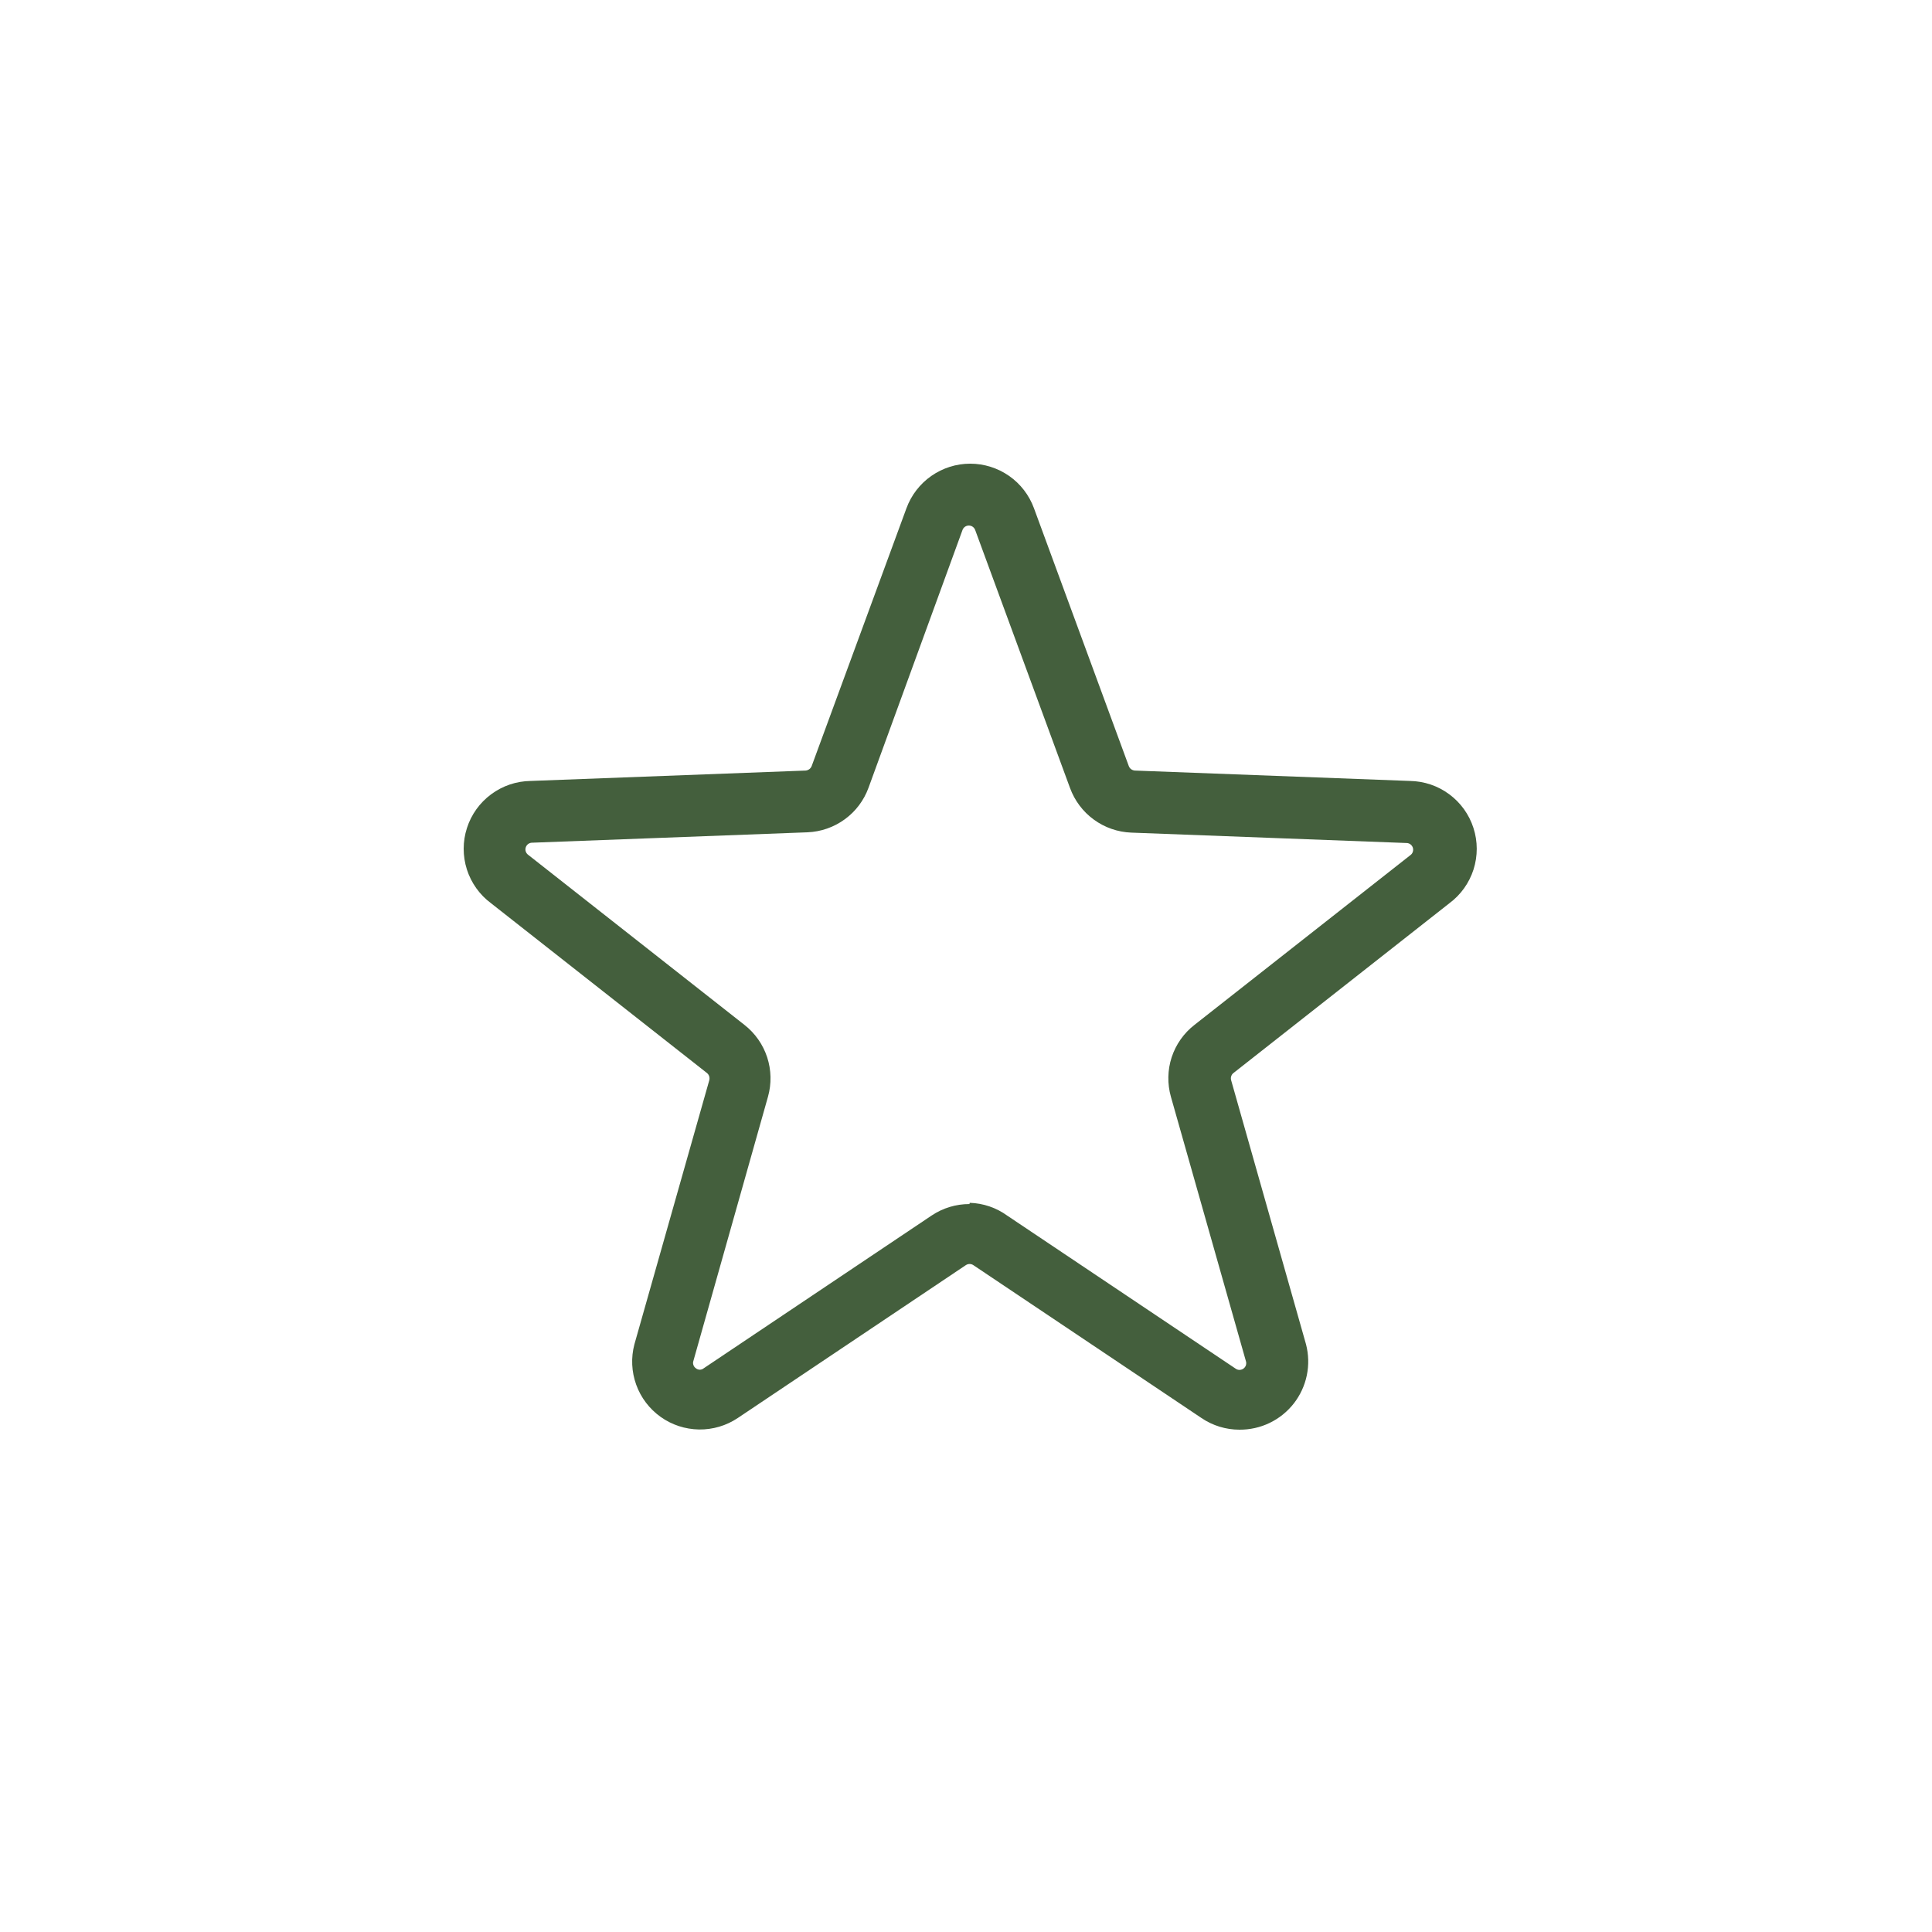 <svg width="50" height="50" viewBox="0 0 50 50" fill="none" xmlns="http://www.w3.org/2000/svg">
<g clip-path="url(#clip0)">
<path d="M32.076 37C31.726 37 31.384 36.895 31.095 36.699L25.192 32.743C25.163 32.723 25.129 32.712 25.093 32.712C25.058 32.712 25.023 32.723 24.994 32.743L19.092 36.699C18.796 36.897 18.446 37 18.09 36.995C17.733 36.989 17.387 36.876 17.097 36.669C16.807 36.462 16.586 36.172 16.465 35.836C16.344 35.501 16.327 35.137 16.418 34.792L18.356 27.957C18.365 27.922 18.364 27.886 18.353 27.852C18.342 27.818 18.321 27.789 18.293 27.767L12.707 23.375C12.413 23.157 12.195 22.851 12.083 22.502C11.972 22.152 11.972 21.777 12.085 21.428C12.197 21.079 12.416 20.774 12.711 20.556C13.006 20.337 13.361 20.217 13.728 20.211L20.849 19.942C20.884 19.939 20.917 19.927 20.945 19.906C20.973 19.885 20.995 19.856 21.007 19.823L23.459 13.153C23.583 12.815 23.808 12.523 24.103 12.317C24.398 12.111 24.749 12 25.109 12C25.469 12 25.82 12.111 26.116 12.317C26.411 12.523 26.635 12.815 26.759 13.153L29.212 19.823C29.224 19.856 29.245 19.885 29.273 19.906C29.301 19.927 29.335 19.939 29.37 19.942L36.49 20.211C36.857 20.217 37.213 20.337 37.507 20.556C37.802 20.774 38.021 21.079 38.133 21.428C38.246 21.777 38.246 22.152 38.135 22.502C38.023 22.851 37.805 23.157 37.511 23.375L31.925 27.767C31.896 27.788 31.875 27.818 31.864 27.852C31.852 27.886 31.852 27.922 31.862 27.957L33.8 34.792C33.868 35.055 33.875 35.329 33.82 35.594C33.765 35.859 33.65 36.108 33.483 36.322C33.316 36.535 33.102 36.708 32.858 36.825C32.614 36.943 32.346 37.002 32.076 37ZM25.097 31.129C25.448 31.14 25.787 31.256 26.07 31.462L31.973 35.417C32.003 35.44 32.039 35.453 32.077 35.453C32.114 35.453 32.151 35.441 32.181 35.419C32.211 35.397 32.234 35.365 32.245 35.33C32.255 35.294 32.255 35.255 32.242 35.22L30.303 28.384C30.208 28.049 30.215 27.692 30.323 27.361C30.432 27.03 30.637 26.738 30.913 26.524L36.498 22.133C36.529 22.112 36.552 22.081 36.563 22.046C36.575 22.011 36.575 21.973 36.564 21.937C36.552 21.902 36.53 21.871 36.499 21.849C36.469 21.828 36.433 21.816 36.395 21.817L29.275 21.548C28.926 21.534 28.589 21.417 28.308 21.211C28.026 21.006 27.812 20.721 27.692 20.393L25.24 13.723C25.229 13.688 25.206 13.657 25.177 13.635C25.147 13.613 25.111 13.601 25.073 13.601C25.036 13.601 25 13.613 24.97 13.635C24.941 13.657 24.918 13.688 24.907 13.723L22.478 20.385C22.359 20.713 22.145 20.998 21.863 21.203C21.581 21.409 21.245 21.526 20.896 21.54L13.775 21.809C13.738 21.808 13.702 21.82 13.671 21.841C13.641 21.863 13.618 21.894 13.607 21.929C13.595 21.965 13.595 22.003 13.607 22.038C13.619 22.073 13.642 22.104 13.672 22.125L19.266 26.524C19.541 26.739 19.745 27.03 19.854 27.361C19.962 27.692 19.97 28.048 19.875 28.384L17.945 35.22C17.933 35.254 17.933 35.291 17.945 35.325C17.956 35.359 17.978 35.389 18.008 35.41C18.037 35.434 18.073 35.448 18.111 35.448C18.149 35.448 18.185 35.434 18.214 35.41L24.116 31.454C24.405 31.262 24.743 31.16 25.089 31.161L25.097 31.129Z" fill="#445F3D"/>
</g>
<defs>
<clipPath id="clip0">
<rect width="27" height="27" fill="white" transform="translate(11.5 11.5)"/>
</clipPath>
</defs>
</svg>
